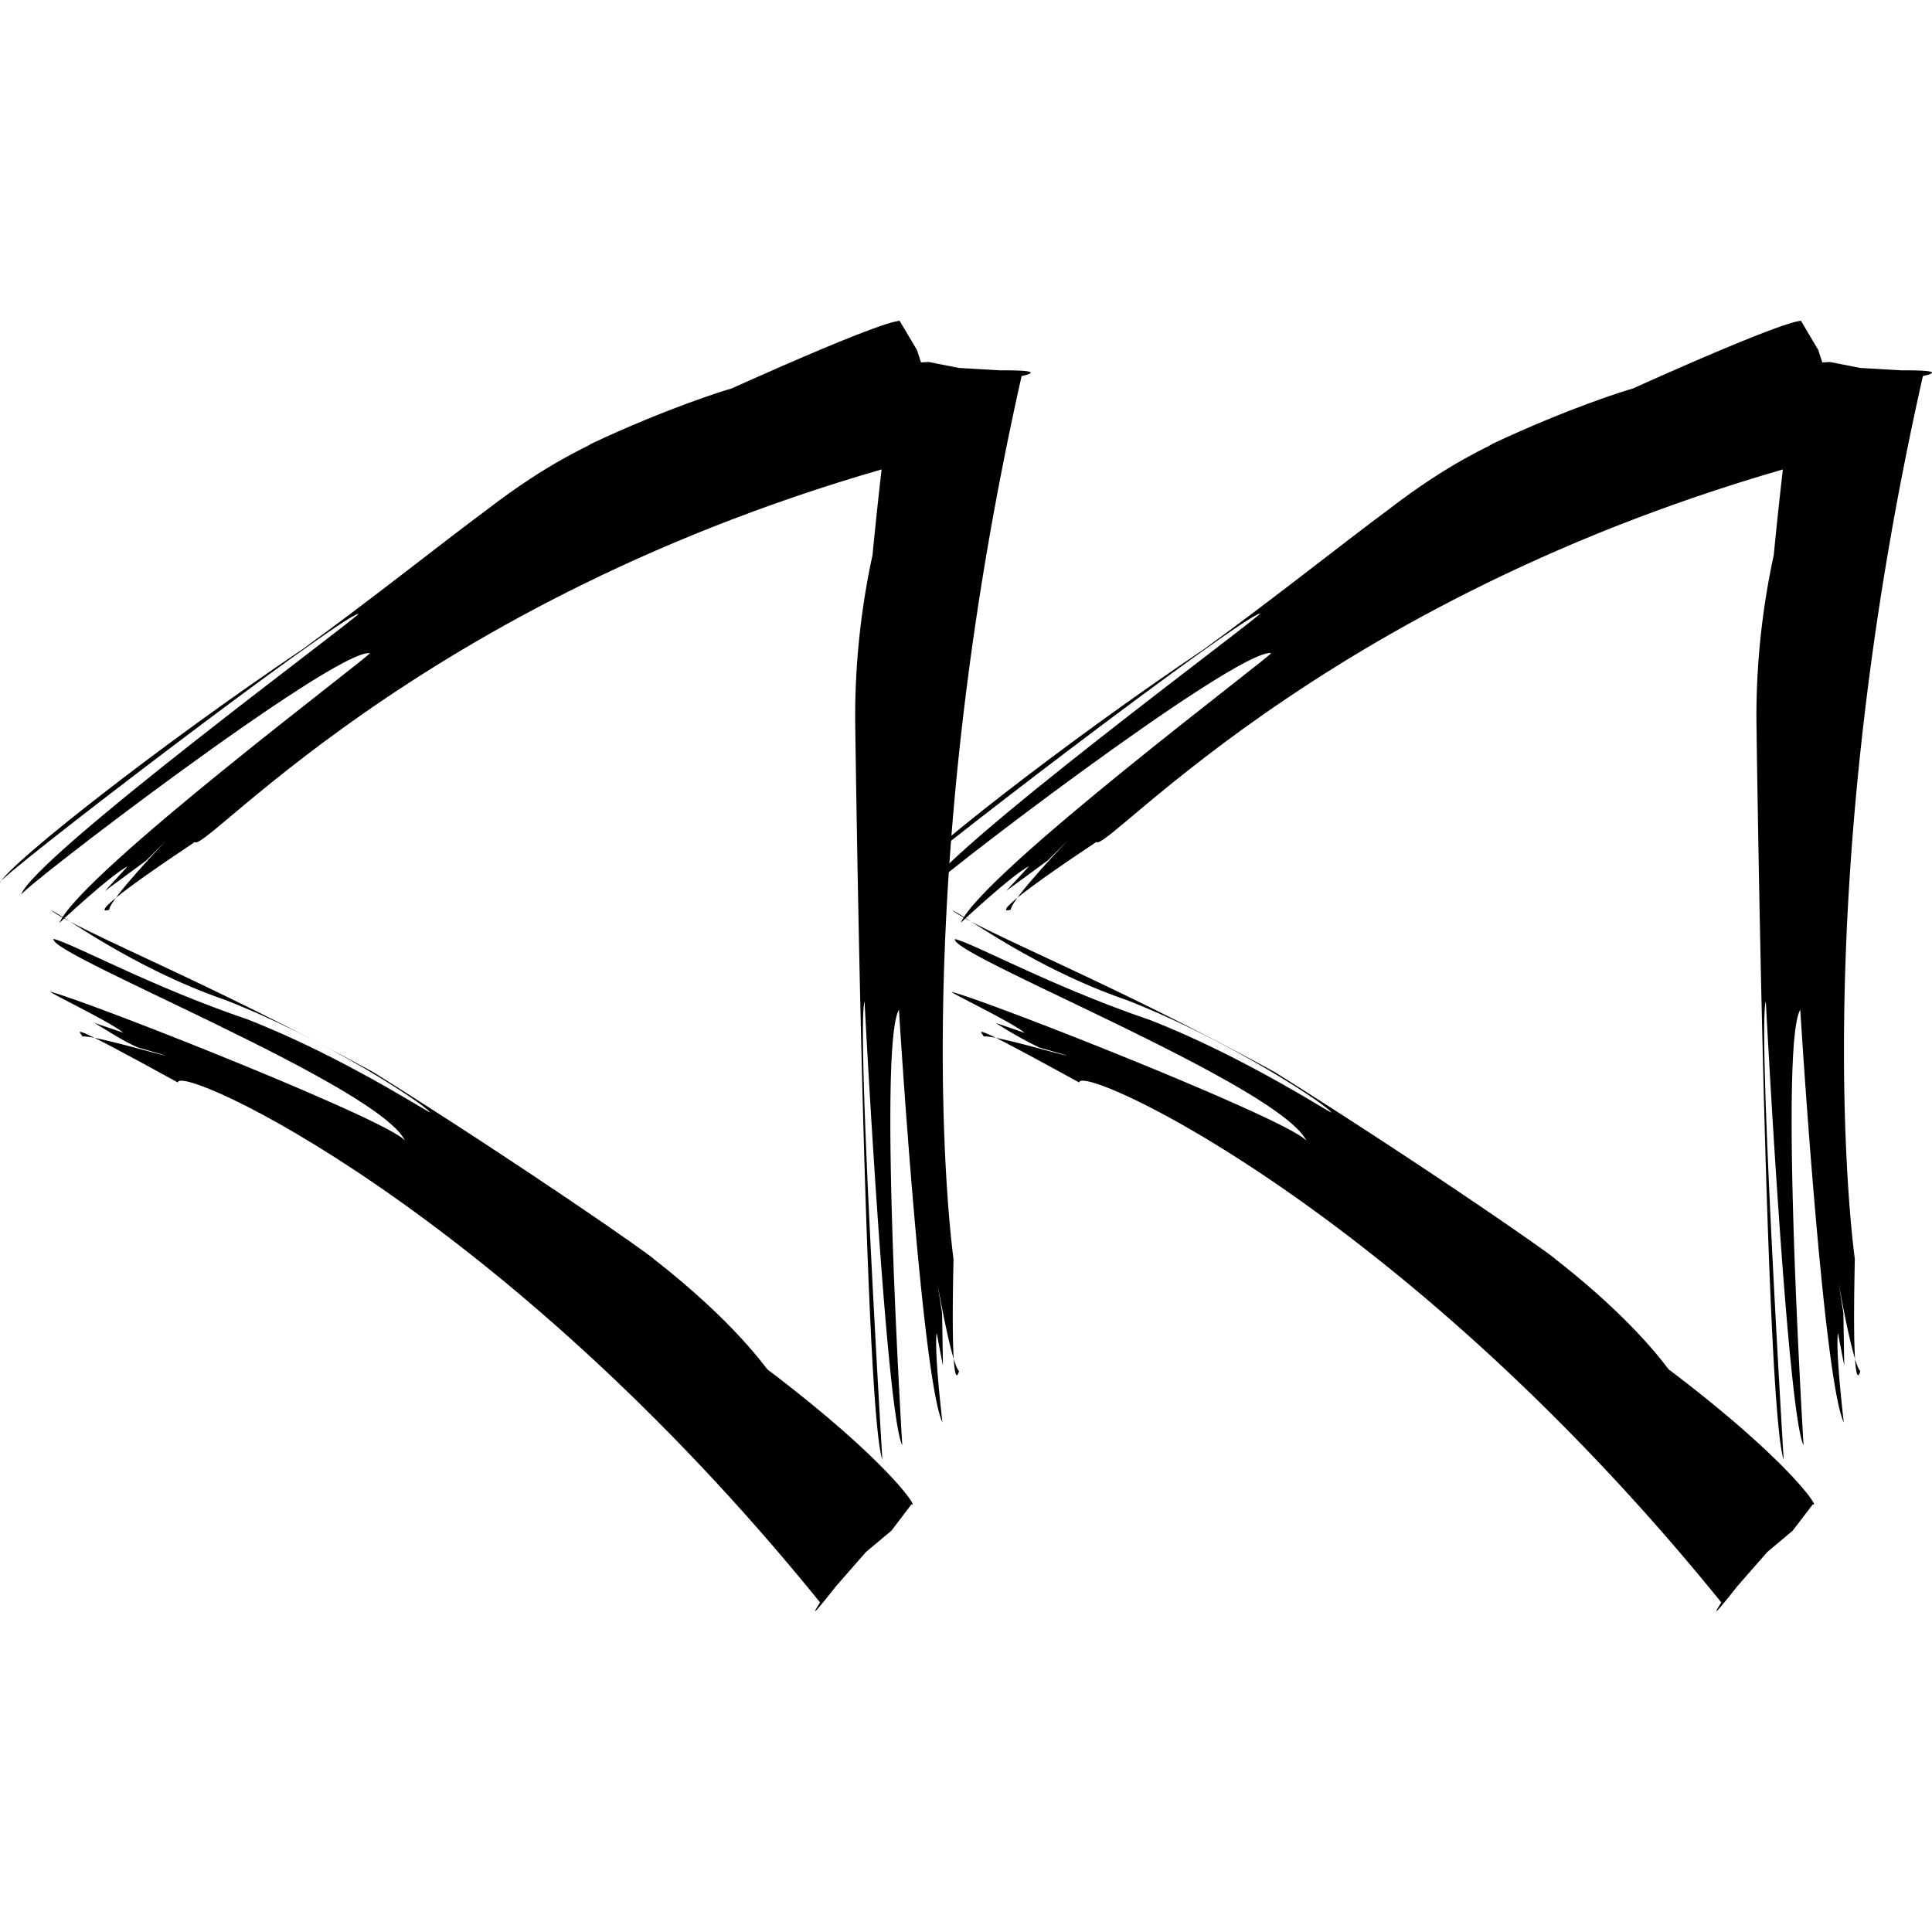 <svg id="Layer_1" data-name="Layer 1" xmlns="http://www.w3.org/2000/svg" viewBox="0 0 512 512"><title>rewind</title><path d="M509.59,99.65s8.18-1.6-5.57-1.5l-11-.64-8.08-1.58-8,.45s-2.31,4.21-6.88,50.76a201.82,201.82,0,0,0-4.59,43.76s2.37,182.23,7.22,195.91c0,0-6.92-114.25-4.73-121.45,0,0,5.67,109.27,10,117.65,0,0-6.48-106-.87-115.41,0,0,6,97.55,11.53,109.37,0,0-2.22-18.73-1.55-23.73l1.68,8.72-.24-14.05-1.28-8.1s3.82,22,5.77,23.51c0,0-2.32,10-1.45-29.66C491.58,333.67,478,239.8,509.59,99.65Z"/><path d="M456.15,424.64c.07.07-5,7.46,4.31-4.33l7.88-9,6.75-5.67,5.34-7c2.1,1.38-6.31-11.6-38.17-35.71-.69-.64-8.6-12.49-30-29.2-.94-1.14-34.84-24.76-74.29-49.53-44.28-24.25-76.92-36.79-85.62-42.94,2.75.87,21.16,15.13,46.27,23.78,26.24,10.23,51.94,27,54.23,29.76.13.54-23-14.74-48.44-24.62-25.3-8.6-45.81-19.89-51.3-21.32-2.2,3.87,87.53,39.3,93.32,53.91.42-3.94-83.72-37.25-94.23-39.91-.14.35,15.7,7.88,19.37,10.87l-7.72-2.66a110.78,110.78,0,0,0,11.49,6.5l7.24,2.09c0,.34-19.69-5.57-21.92-4.95.18-.76-7.43-5.87,25.34,12.17C285.94,281.52,371.19,319.68,456.15,424.64Z"/><path d="M491.48,119.31s5.65,7.29-1.57-6.38l-5.17-11.33-2.89-8.85L477.27,85c-.66.2-3.21-.62-44.65,18-1.3.3-16.93,5.12-37.26,14.69.08.35-10.76,4.51-27.32,17.29-13.25,9.83-30.48,23.65-48.89,37-37.21,25-77.51,56.57-80.25,61.92-2.12-.29,89.88-70.49,95-71.3,1.7-.3-86.67,64.81-89.46,74.63-1.51-.57,83.1-65.35,92.42-64.16.72.32-76.39,58.1-82.26,71.48,0,0,13.73-12.86,18.12-15l-6.08,6.56,11.06-8.11,5.86-5.86c-.08,0-15.62,16.22-15.69,18.92,0,0-9.25,3.32,22.67-17.93C293.31,226.35,355.3,153.09,491.48,119.31Z"/><path d="M270.74,99.65s8.18-1.6-5.57-1.5l-11-.64-8.07-1.58-8,.45s-2.31,4.21-6.88,50.76a202.18,202.18,0,0,0-4.59,43.76s2.36,182.23,7.2,195.91c0,0-6.9-114.25-4.72-121.45,0,0,5.67,109.27,10,117.65,0,0-6.48-106-.88-115.41,0,0,6,97.55,11.53,109.37,0,0-2.23-18.73-1.54-23.73l1.67,8.72-.23-14.05-1.29-8.1s3.83,22,5.78,23.51c0,0-2.33,10-1.46-29.66C252.72,333.67,239.21,239.8,270.74,99.65Z"/><path d="M217.31,424.64c.06.07-5,7.47,4.29-4.33l7.88-9,6.76-5.67,5.33-7c2.1,1.38-6.31-11.6-38.16-35.71-.71-.66-8.62-12.47-30.05-29.2-.93-1.14-34.83-24.77-74.3-49.52-44.26-24.25-76.92-36.81-85.62-43,2.74.87,21.17,15.13,46.28,23.8,26.26,10.22,51.93,27,54.23,29.74.13.54-23-14.73-48.42-24.62-25.31-8.6-45.83-19.89-51.31-21.32-2.21,3.87,87.52,39.3,93.32,53.91.42-3.92-83.72-37.25-94.23-39.91-.14.35,15.69,7.88,19.37,10.87L25,271.07c3.8,2.26,7.51,4.75,11.49,6.5l7.23,2.09c0,.34-19.68-5.57-21.91-4.95.17-.76-7.44-5.87,25.33,12.17C47.08,281.54,132.34,319.68,217.31,424.64Z"/><path d="M252.62,119.31s5.66,7.29-1.57-6.38l-5.16-11.33L243,92.75,238.4,85c-.65.2-3.21-.62-44.64,18-1.29.3-16.93,5.12-37.27,14.69.1.35-10.76,4.51-27.32,17.29-13.25,9.83-30.47,23.65-48.89,37C43.08,197,2.77,228.59,0,233.93c-2.11-.29,89.89-70.49,95-71.28,1.7-.32-86.68,64.82-89.47,74.61C4.08,236.69,88.68,171.9,98,173.1c.72.32-76.39,58.1-82.27,71.48,0,0,13.73-12.84,18.11-15l-6.06,6.56,11-8.11,5.85-5.86c-.07,0-15.62,16.22-15.68,18.92,0,0-9.25,3.32,22.66-17.93C54.46,226.35,116.43,153.09,252.62,119.31Z"/></svg>